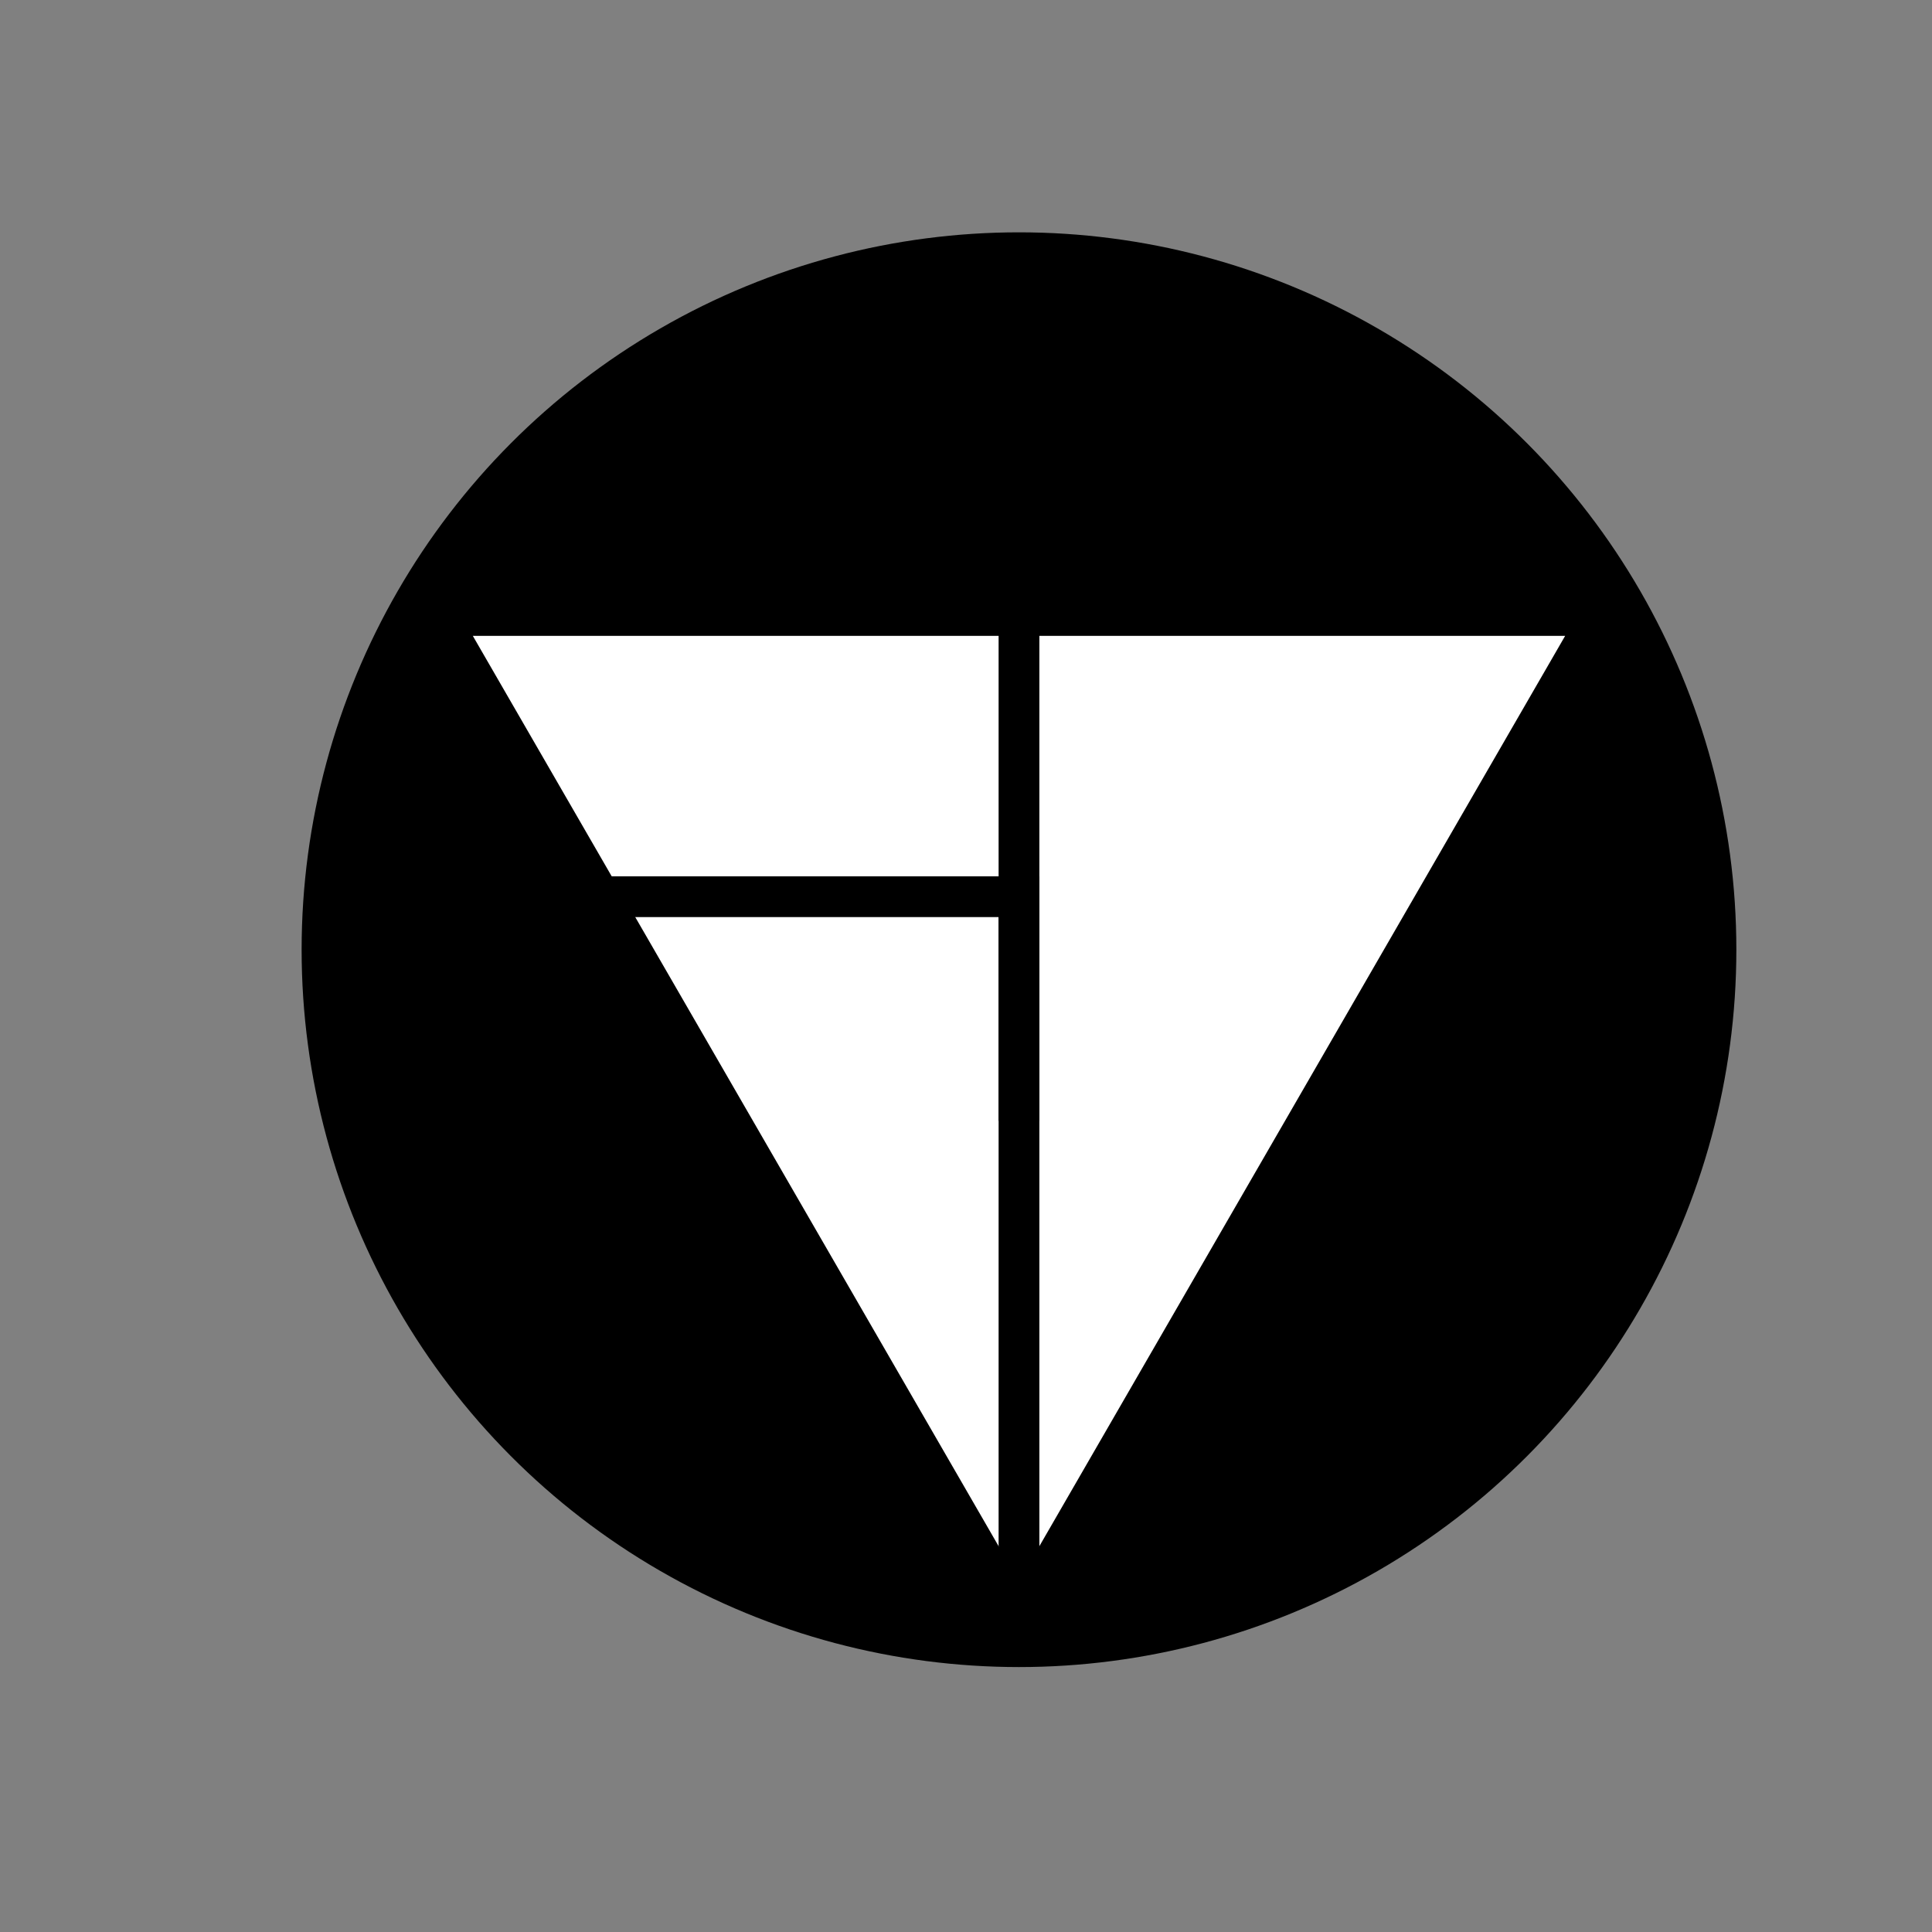 <?xml version="1.0" encoding="utf-8"?>
<!-- Generator: Adobe Illustrator 21.0.0, SVG Export Plug-In . SVG Version: 6.00 Build 0)  -->
<svg version="1.1" id="Layer_1" xmlns="http://www.w3.org/2000/svg" xmlns:xlink="http://www.w3.org/1999/xlink" x="0px" y="0px"
	 viewBox="0 0 47.4 47.4" style="enable-background:new 0 0 47.4 47.4;" xml:space="preserve">
<rect x="0" y="0" width="47.4" height="47.4" fill="#808080" stroke="none"/>
<style type="text/css">
	.st0{stroke:#000000;stroke-width:0.75;stroke-miterlimit:10;}
	.st1{fill:#FFFFFF;}
	.st2{fill:none;stroke:#000000;stroke-miterlimit:10;}
	.st3{fill:none;stroke:#FFFFFF;stroke-miterlimit:10;}
</style>
<title>jds-logo</title>
<circle cx="25" cy="23.3" r="17.6"/>
<path class="st0" d="M45,29.7"/>
<polygon class="st1" points="11.6,15.6 25,38.8 38.4,15.6 "/>
<polyline class="st2" points="25,40.3 25,22 11.7,22 "/>
<line class="st2" x1="25" y1="14.7" x2="25" y2="27.5"/>
<path class="st3" d="M54.2,32.4"/>
</svg>
